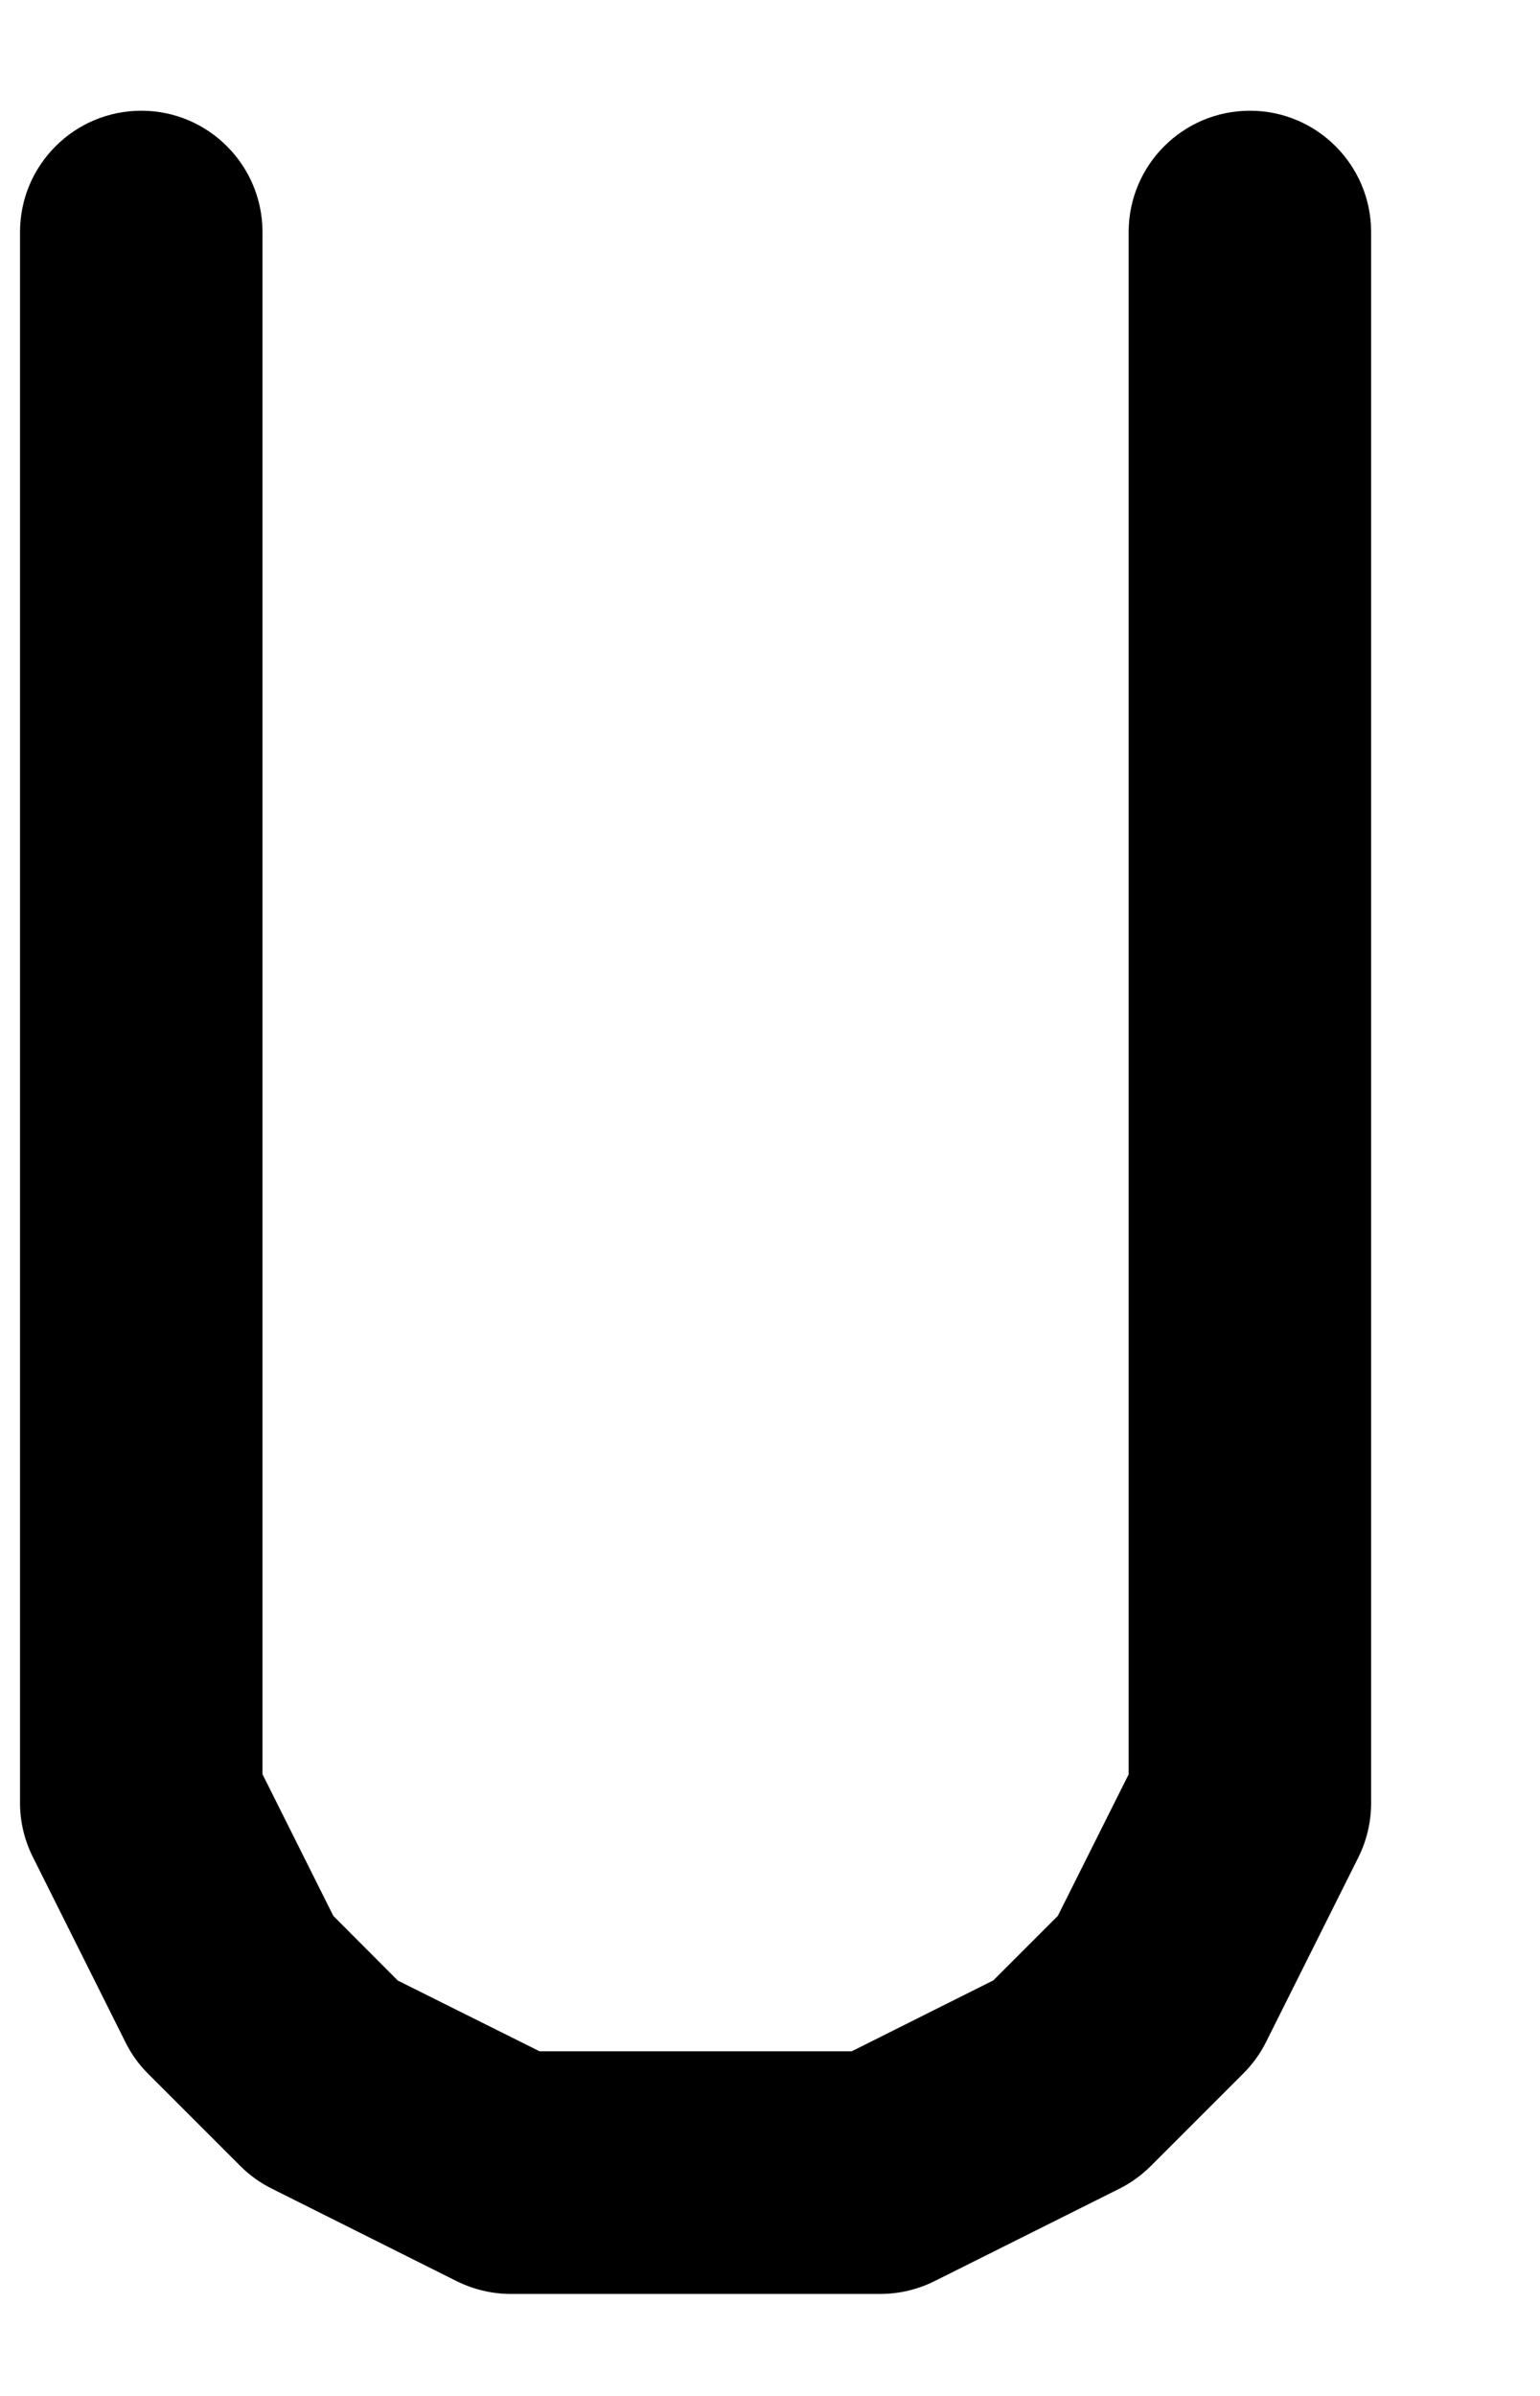 <svg width="9" height="14" viewBox="0 0 9 14" fill="none" xmlns="http://www.w3.org/2000/svg">
<path fill-rule="evenodd" clip-rule="evenodd" d="M0.826 0.647C1.217 0.647 1.534 0.965 1.534 1.356V10.367L1.948 11.195L2.325 11.573L3.153 11.986L4.978 11.986L5.805 11.572L6.182 11.195L6.596 10.368L6.596 1.356C6.596 0.965 6.913 0.647 7.305 0.647C7.696 0.647 8.013 0.965 8.013 1.356L8.013 10.535C8.013 10.645 7.988 10.753 7.939 10.852L7.399 11.932C7.365 12 7.32 12.062 7.266 12.116L6.726 12.656C6.672 12.71 6.61 12.755 6.542 12.789L5.462 13.329C5.364 13.378 5.255 13.404 5.145 13.404L2.985 13.404C2.875 13.404 2.767 13.378 2.668 13.329L1.589 12.789C1.52 12.755 1.458 12.71 1.404 12.656L0.864 12.116C0.81 12.062 0.766 12 0.732 11.931L0.192 10.851C0.143 10.753 0.117 10.645 0.117 10.535V1.356C0.117 0.965 0.434 0.647 0.826 0.647Z" fill="black"/>
</svg>
